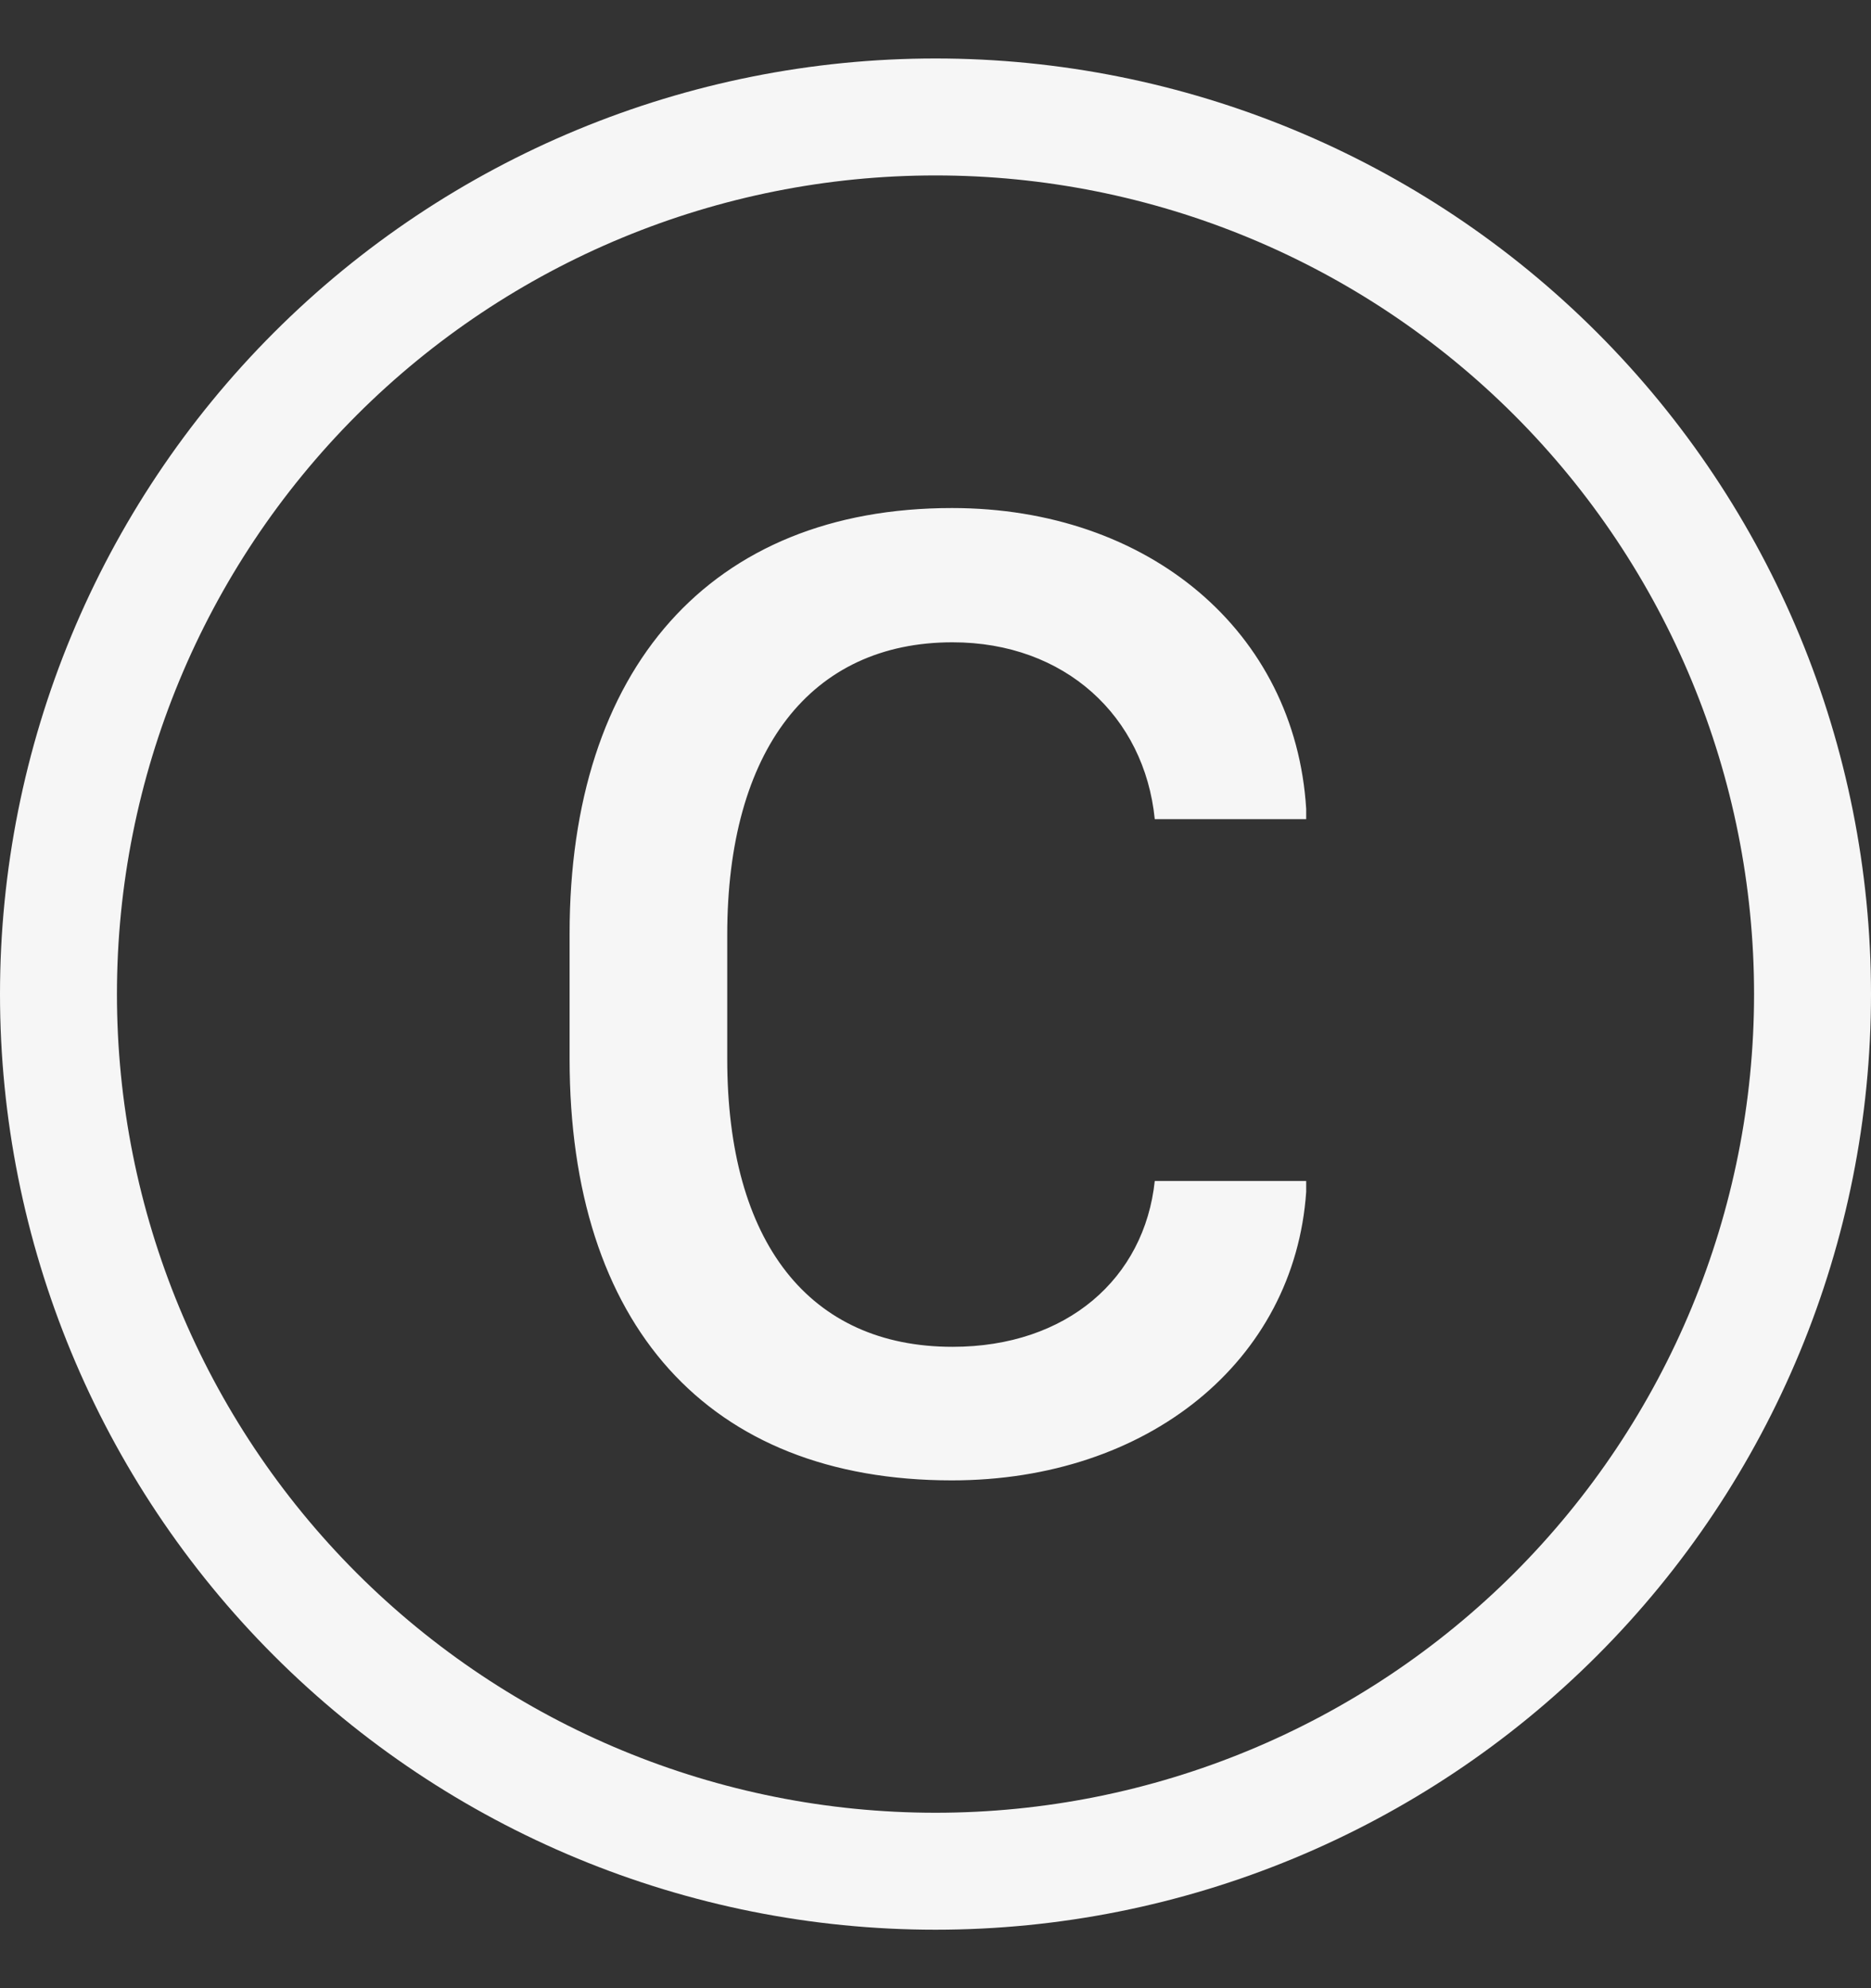 <svg width="16" height="17" viewBox="0 0 16 17" fill="none" xmlns="http://www.w3.org/2000/svg">
<rect x="0" y="0" width="16" height="17" fill="#333333" stroke="none"/>
<path d="M1 8.5C1 10.357 1.738 12.137 3.05 13.45C4.363 14.762 6.143 15.5 8 15.5C9.857 15.5 11.637 14.762 12.95 13.45C14.262 12.137 15 10.357 15 8.5C15 6.643 14.262 4.863 12.95 3.55C11.637 2.237 9.857 1.5 8 1.5C6.143 1.5 4.363 2.237 3.05 3.55C1.738 4.863 1 6.643 1 8.5ZM16 8.5C16 10.622 15.157 12.657 13.657 14.157C12.157 15.657 10.122 16.5 8 16.5C5.878 16.5 3.843 15.657 2.343 14.157C0.843 12.657 0 10.622 0 8.5C0 6.378 0.843 4.343 2.343 2.843C3.843 1.343 5.878 0.5 8 0.5C10.122 0.5 12.157 1.343 13.657 2.843C15.157 4.343 16 6.378 16 8.5ZM8.146 5.492C6.934 5.492 6.219 6.412 6.219 7.994V9.054C6.219 10.625 6.922 11.516 8.146 11.516C9.125 11.516 9.787 10.93 9.875 10.098H11.17V10.191C11.07 11.639 9.816 12.658 8.14 12.658C6.049 12.658 4.871 11.322 4.871 9.055V7.982C4.871 5.721 6.072 4.344 8.141 4.344C9.822 4.344 11.076 5.398 11.17 6.916V7.004H9.875C9.787 6.125 9.107 5.492 8.146 5.492Z" fill="#F6F6F6"/>
</svg>
